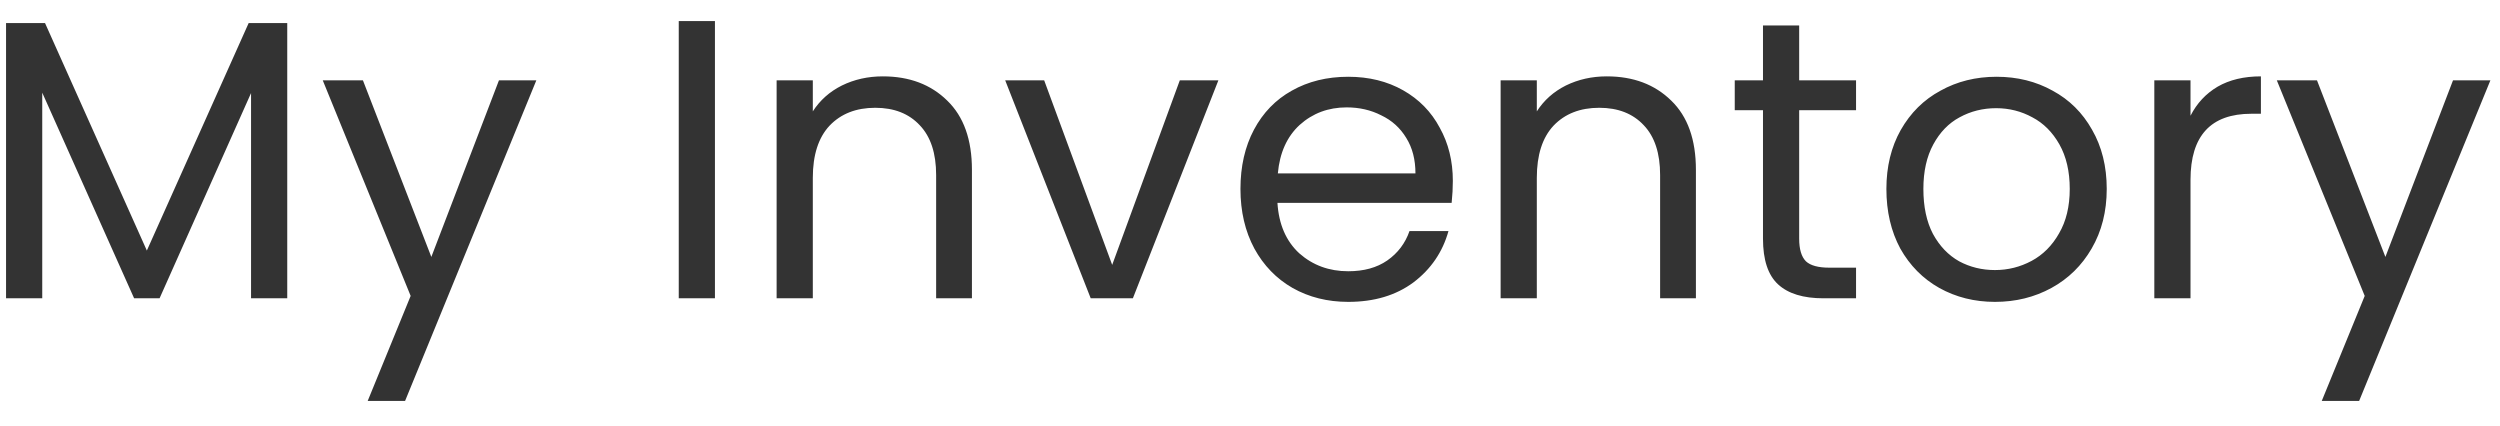 <svg width="88" height="15" viewBox="0 0 88 15" fill="none" xmlns="http://www.w3.org/2000/svg">
<path d="M10.111 0.812V10.5H8.837V3.276L5.617 10.5H4.721L1.487 3.262V10.5H0.213V0.812H1.585L5.169 8.82L8.753 0.812H10.111ZM18.879 2.828L14.259 14.112H12.943L14.455 10.416L11.361 2.828H12.775L15.183 9.044L17.563 2.828H18.879ZM25.166 0.742V10.5H23.892V0.742H25.166ZM31.076 2.688C32.009 2.688 32.765 2.973 33.343 3.542C33.922 4.102 34.212 4.914 34.212 5.978V10.5H32.952V6.16C32.952 5.395 32.76 4.811 32.377 4.41C31.995 3.999 31.472 3.794 30.809 3.794C30.137 3.794 29.601 4.004 29.2 4.424C28.808 4.844 28.611 5.455 28.611 6.258V10.5H27.337V2.828H28.611V3.92C28.863 3.528 29.204 3.225 29.634 3.01C30.072 2.795 30.553 2.688 31.076 2.688ZM39.149 9.324L41.529 2.828H42.887L39.877 10.5H38.393L35.383 2.828H36.755L39.149 9.324ZM51.14 6.37C51.14 6.613 51.126 6.869 51.098 7.14H44.966C45.013 7.896 45.27 8.489 45.736 8.918C46.212 9.338 46.786 9.548 47.458 9.548C48.009 9.548 48.466 9.422 48.83 9.17C49.204 8.909 49.465 8.563 49.614 8.134H50.986C50.781 8.871 50.37 9.473 49.754 9.94C49.138 10.397 48.373 10.626 47.458 10.626C46.73 10.626 46.077 10.463 45.498 10.136C44.929 9.809 44.481 9.347 44.154 8.75C43.828 8.143 43.664 7.443 43.664 6.65C43.664 5.857 43.823 5.161 44.14 4.564C44.458 3.967 44.901 3.509 45.47 3.192C46.049 2.865 46.712 2.702 47.458 2.702C48.186 2.702 48.83 2.861 49.39 3.178C49.95 3.495 50.38 3.934 50.678 4.494C50.986 5.045 51.14 5.67 51.14 6.37ZM49.824 6.104C49.824 5.619 49.717 5.203 49.502 4.858C49.288 4.503 48.994 4.237 48.62 4.06C48.256 3.873 47.85 3.78 47.402 3.78C46.758 3.78 46.208 3.985 45.75 4.396C45.302 4.807 45.046 5.376 44.98 6.104H49.824ZM56.56 2.688C57.493 2.688 58.249 2.973 58.828 3.542C59.407 4.102 59.696 4.914 59.696 5.978V10.5H58.436V6.16C58.436 5.395 58.245 4.811 57.862 4.41C57.479 3.999 56.957 3.794 56.294 3.794C55.622 3.794 55.085 4.004 54.684 4.424C54.292 4.844 54.096 5.455 54.096 6.258V10.5H52.822V2.828H54.096V3.92C54.348 3.528 54.689 3.225 55.118 3.01C55.557 2.795 56.037 2.688 56.56 2.688ZM63.331 3.878V8.4C63.331 8.773 63.41 9.039 63.569 9.198C63.728 9.347 64.003 9.422 64.395 9.422H65.333V10.5H64.185C63.476 10.5 62.944 10.337 62.589 10.01C62.234 9.683 62.057 9.147 62.057 8.4V3.878H61.063V2.828H62.057V0.896H63.331V2.828H65.333V3.878H63.331ZM70.223 10.626C69.504 10.626 68.851 10.463 68.263 10.136C67.684 9.809 67.227 9.347 66.891 8.75C66.564 8.143 66.401 7.443 66.401 6.65C66.401 5.866 66.569 5.175 66.905 4.578C67.25 3.971 67.717 3.509 68.305 3.192C68.893 2.865 69.551 2.702 70.279 2.702C71.007 2.702 71.665 2.865 72.253 3.192C72.841 3.509 73.303 3.967 73.639 4.564C73.984 5.161 74.157 5.857 74.157 6.65C74.157 7.443 73.979 8.143 73.625 8.75C73.279 9.347 72.808 9.809 72.211 10.136C71.613 10.463 70.951 10.626 70.223 10.626ZM70.223 9.506C70.68 9.506 71.109 9.399 71.511 9.184C71.912 8.969 72.234 8.647 72.477 8.218C72.729 7.789 72.855 7.266 72.855 6.65C72.855 6.034 72.733 5.511 72.491 5.082C72.248 4.653 71.931 4.335 71.539 4.13C71.147 3.915 70.722 3.808 70.265 3.808C69.798 3.808 69.369 3.915 68.977 4.13C68.594 4.335 68.286 4.653 68.053 5.082C67.819 5.511 67.703 6.034 67.703 6.65C67.703 7.275 67.815 7.803 68.039 8.232C68.272 8.661 68.58 8.983 68.963 9.198C69.345 9.403 69.765 9.506 70.223 9.506ZM77.106 4.074C77.33 3.635 77.647 3.295 78.058 3.052C78.478 2.809 78.986 2.688 79.584 2.688V4.004H79.248C77.82 4.004 77.106 4.779 77.106 6.328V10.5H75.832V2.828H77.106V4.074ZM87.662 2.828L83.042 14.112H81.726L83.238 10.416L80.144 2.828H81.558L83.966 9.044L86.346 2.828H87.662Z" fill="#333333"/>
</svg>
